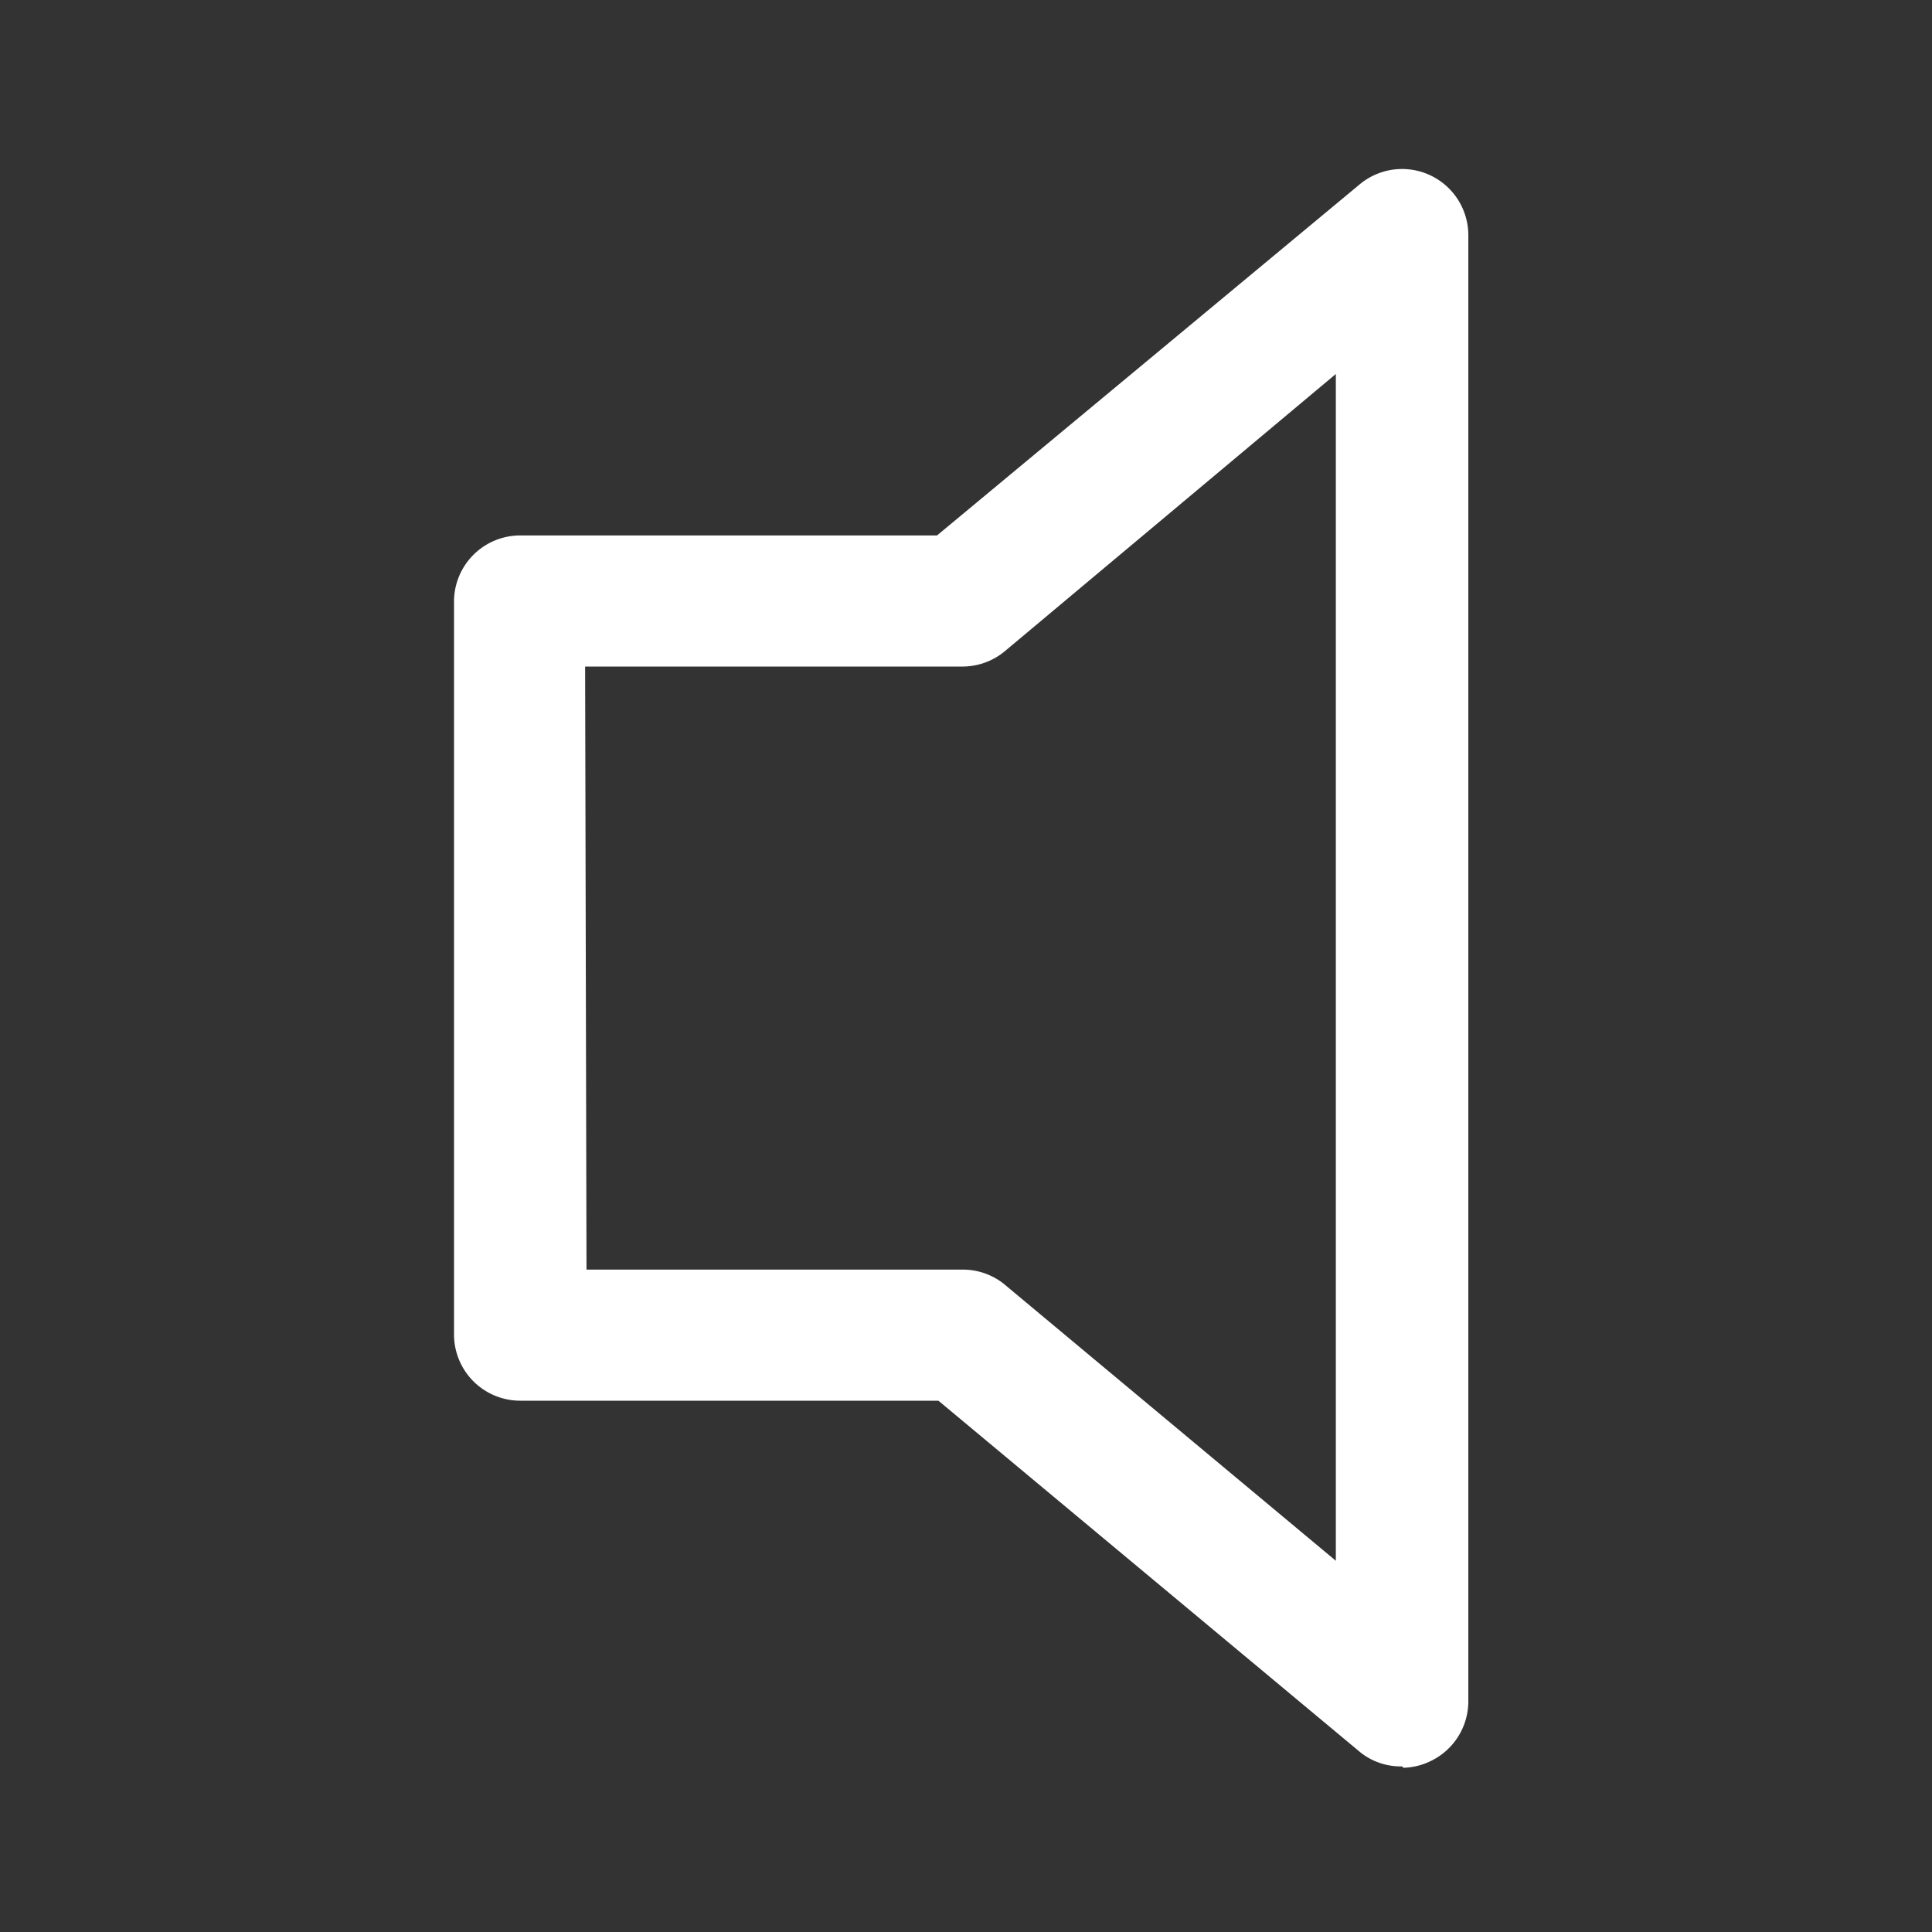 <svg xmlns="http://www.w3.org/2000/svg" viewBox="0 0 140 140">
	<rect x="0" y="0" width="140" height="140" fill="#333333" stroke="none"/>
	<path d="M101.6 128a4.7 4.7 0 0 1-3-1L68 101.5H37.7a4.8 4.8 0 0 1-4.8-4.8V43.5a4.8 4.8 0 0 1 4.8-4.7h30.2l30.7-25.5a4.8 4.8 0 0 1 7.8 3.7v106.3a4.8 4.8 0 0 1-2.7 4.3 4.8 4.8 0 0 1-2 .5ZM42.5 92h27.2a4.8 4.8 0 0 1 3 1l24.1 20.1v-86l-24 20.1a4.8 4.8 0 0 1-3 1.1H42.4Z" fill="#fff"/>
</svg>
